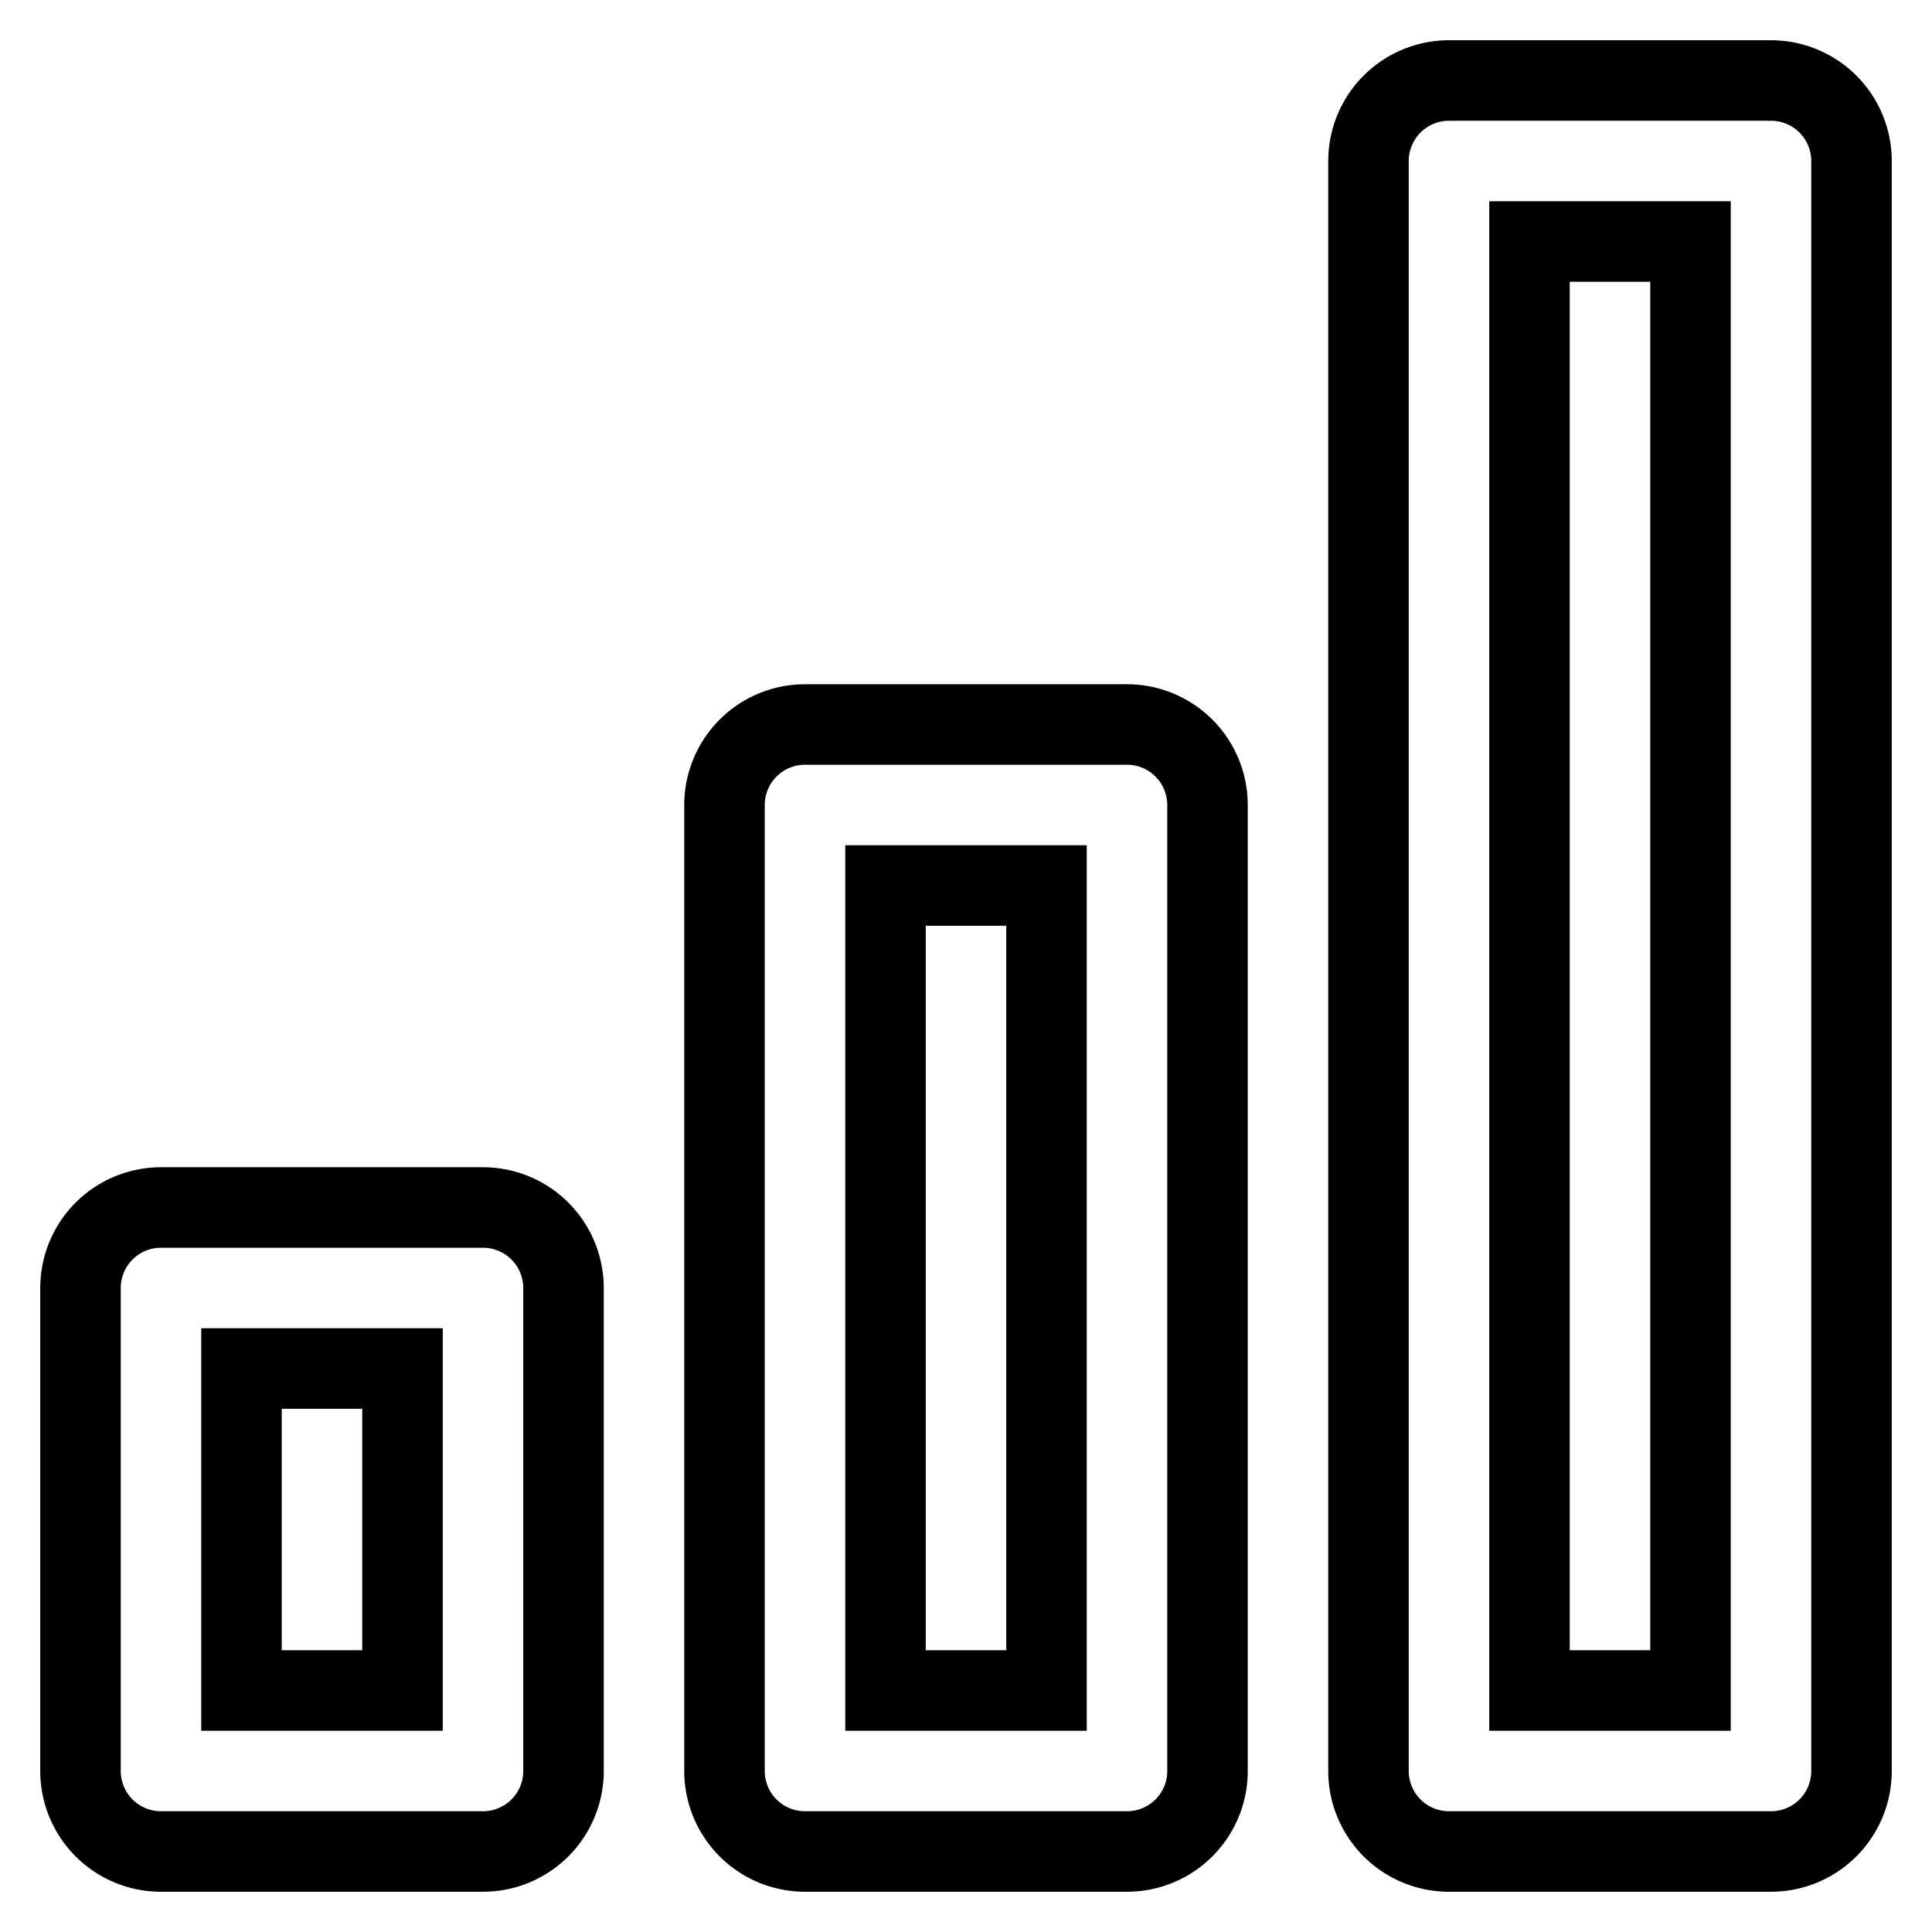 <svg xmlns="http://www.w3.org/2000/svg" viewBox="0 0 24 24" fill="none" stroke="currentColor"><path d="M14,9H10a1,1,0,0,0-1,1V22a1,1,0,0,0,1,1h4a1,1,0,0,0,1-1V10A1,1,0,0,0,14,9ZM13,21H11V11h2ZM22,1H18a1,1,0,0,0-1,1V22a1,1,0,0,0,1,1h4a1,1,0,0,0,1-1V2A1,1,0,0,0,22,1ZM21,21H19V3h2ZM6,15H2a1,1,0,0,0-1,1v6a1,1,0,0,0,1,1H6a1,1,0,0,0,1-1V16A1,1,0,0,0,6,15ZM5,21H3V17H5Z"/></svg>